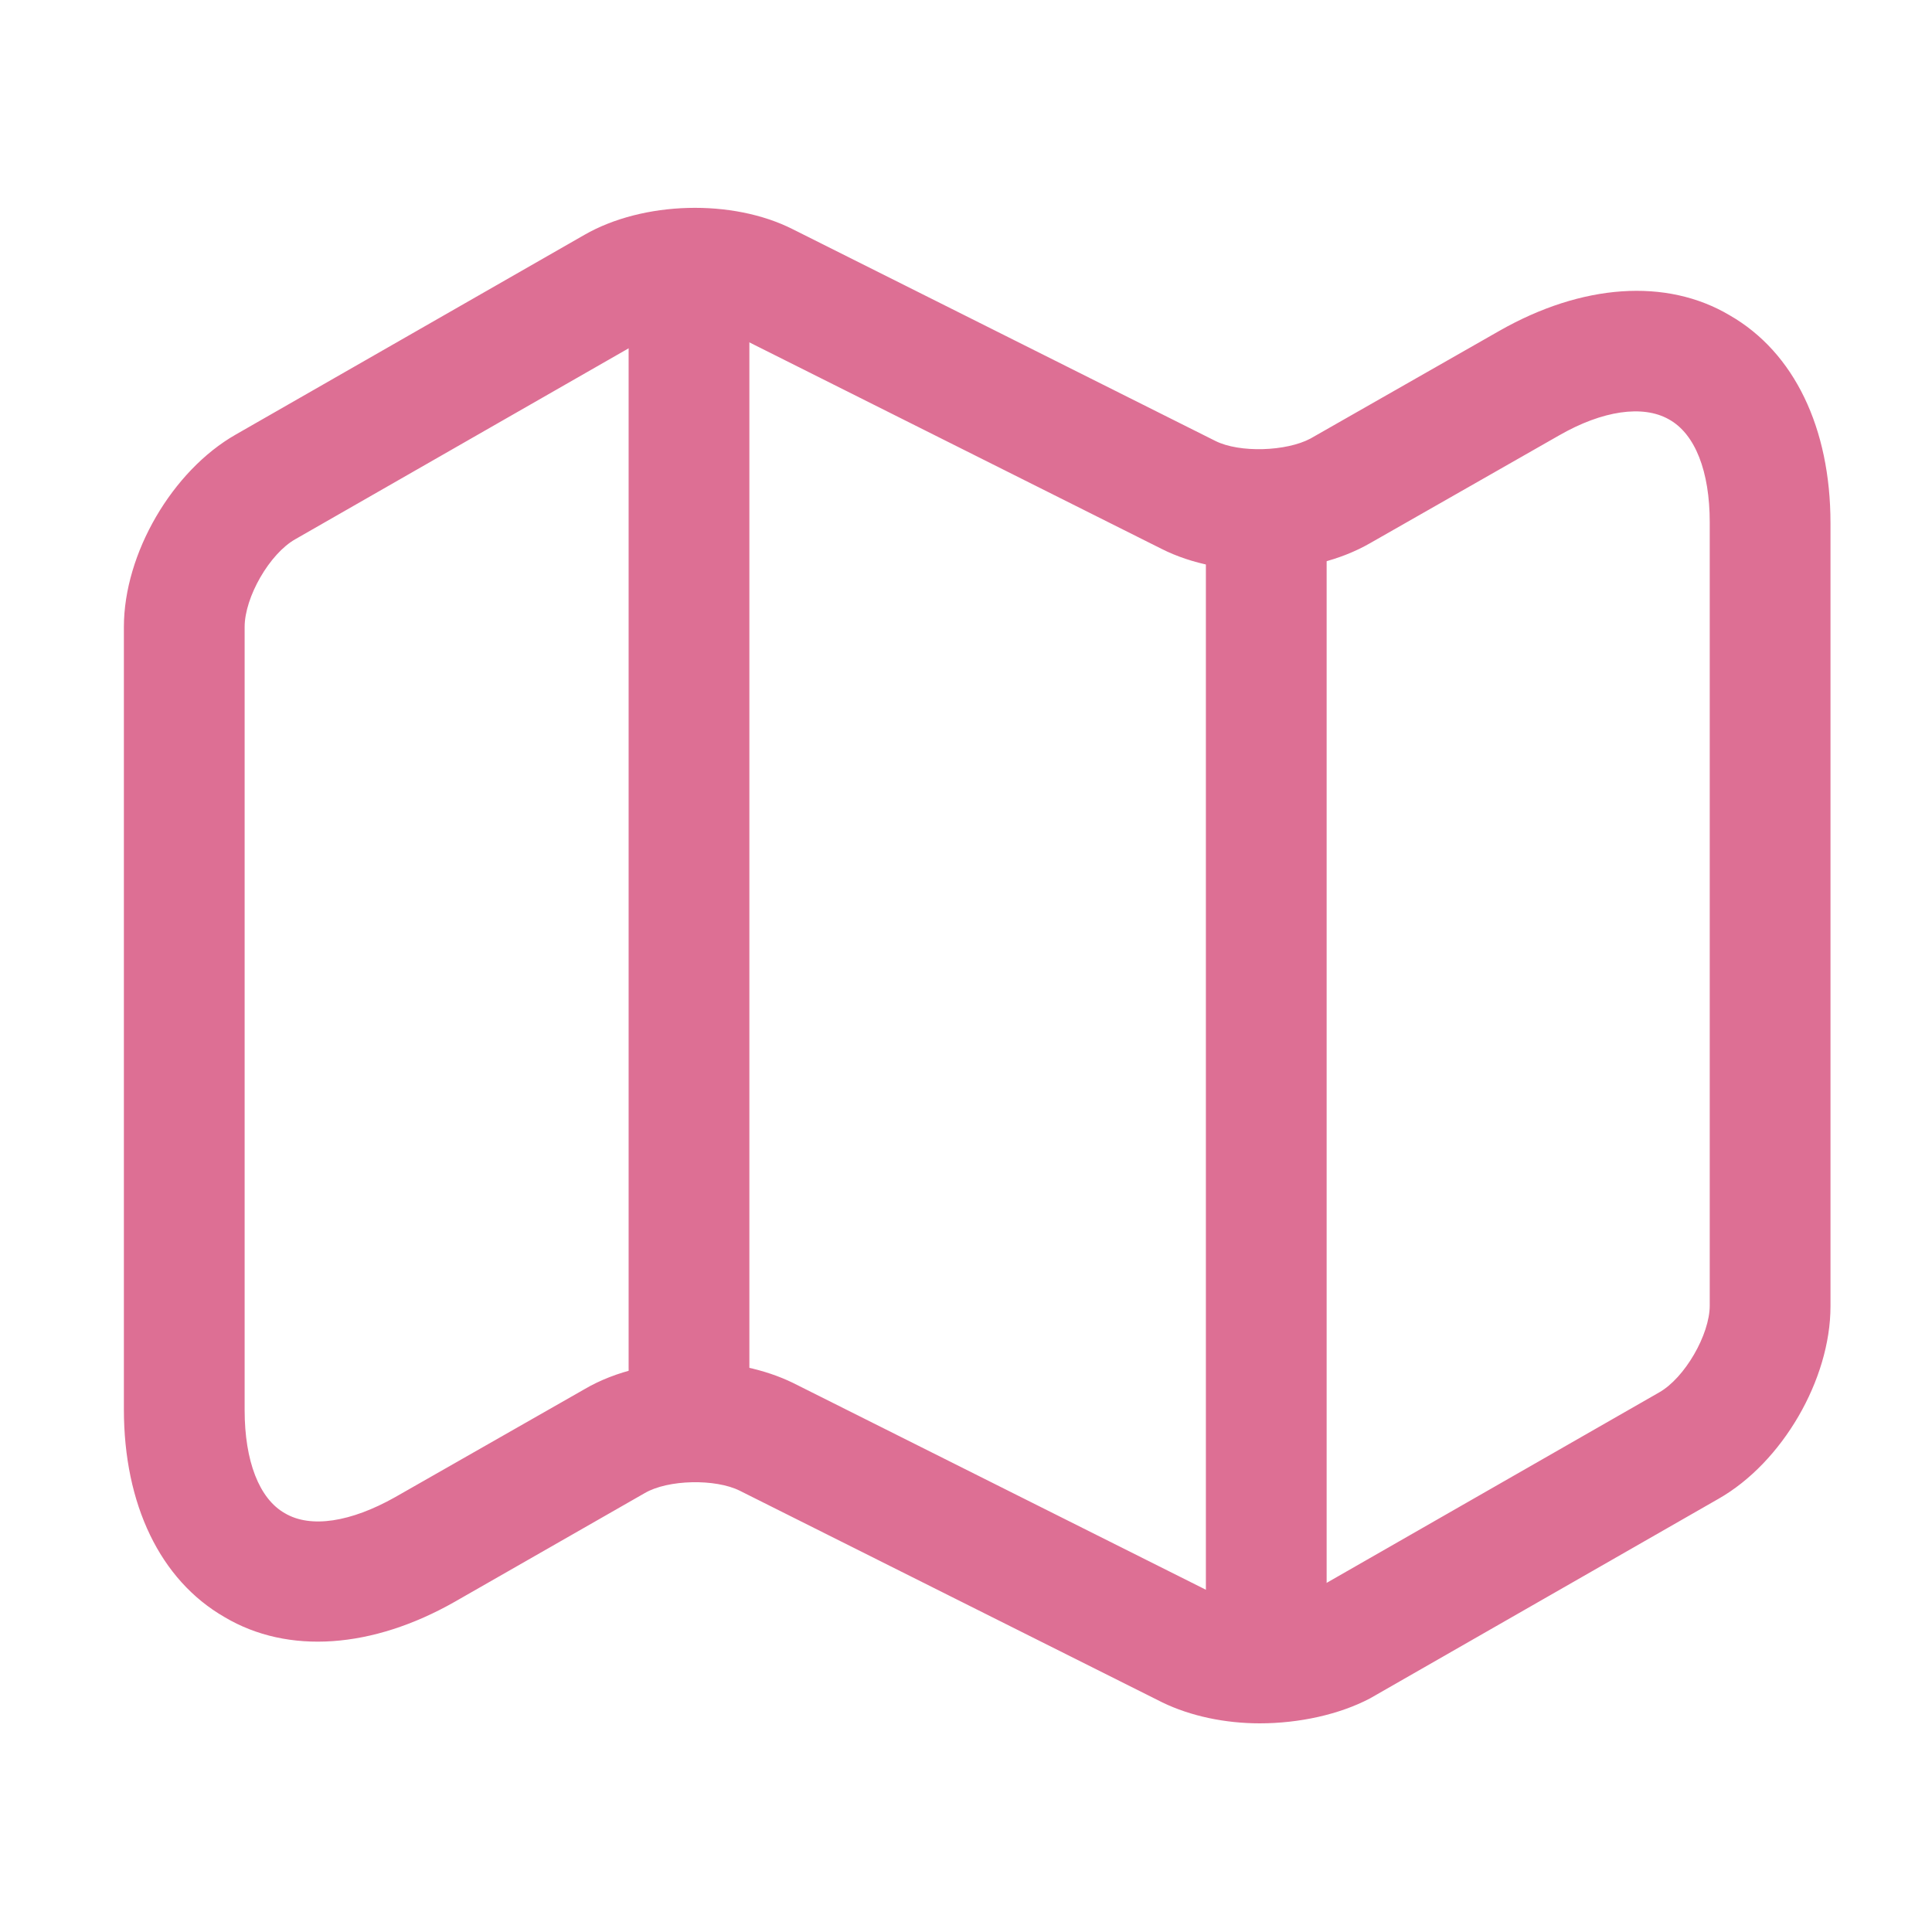 <svg width="24" height="24" viewBox="0 0 24 24" fill="none" xmlns="http://www.w3.org/2000/svg">
<path d="M15.649 21.408C15.219 21.408 14.789 21.318 14.439 21.148L9.189 18.518C8.889 18.368 8.299 18.378 8.009 18.548L5.649 19.898C4.629 20.478 3.579 20.558 2.789 20.088C1.989 19.628 1.539 18.688 1.539 17.508V7.788C1.539 6.878 2.139 5.848 2.929 5.398L7.259 2.918C7.989 2.498 9.099 2.468 9.849 2.848L15.099 5.478C15.399 5.628 15.979 5.608 16.279 5.448L18.629 4.108C19.649 3.528 20.699 3.448 21.489 3.918C22.289 4.378 22.739 5.318 22.739 6.498V16.228C22.739 17.138 22.139 18.168 21.349 18.618L17.019 21.098C16.639 21.298 16.139 21.408 15.649 21.408ZM8.639 16.918C9.069 16.918 9.499 17.008 9.849 17.178L15.099 19.808C15.399 19.958 15.979 19.938 16.279 19.778L20.609 17.298C20.929 17.118 21.239 16.578 21.239 16.218V6.488C21.239 5.858 21.059 5.388 20.729 5.208C20.409 5.028 19.909 5.098 19.369 5.408L17.019 6.748C16.289 7.168 15.179 7.198 14.429 6.818L9.179 4.188C8.879 4.038 8.299 4.058 7.999 4.218L3.669 6.698C3.349 6.878 3.039 7.418 3.039 7.788V17.518C3.039 18.148 3.219 18.618 3.539 18.798C3.859 18.988 4.359 18.908 4.909 18.598L7.259 17.258C7.649 17.028 8.149 16.918 8.639 16.918Z" fill="#DD6F94"/>
<path d="M8.559 17.75C8.149 17.75 7.809 17.41 7.809 17V4C7.809 3.59 8.149 3.25 8.559 3.25C8.969 3.25 9.309 3.59 9.309 4V17C9.309 17.41 8.969 17.75 8.559 17.75Z" fill="#DD6F94"/>
<path d="M15.73 20.751C15.32 20.751 14.98 20.411 14.98 20.001V6.621C14.98 6.211 15.32 5.871 15.73 5.871C16.14 5.871 16.48 6.211 16.48 6.621V20.001C16.48 20.411 16.14 20.751 15.73 20.751Z" fill="#DD6F94"/>
</svg>
